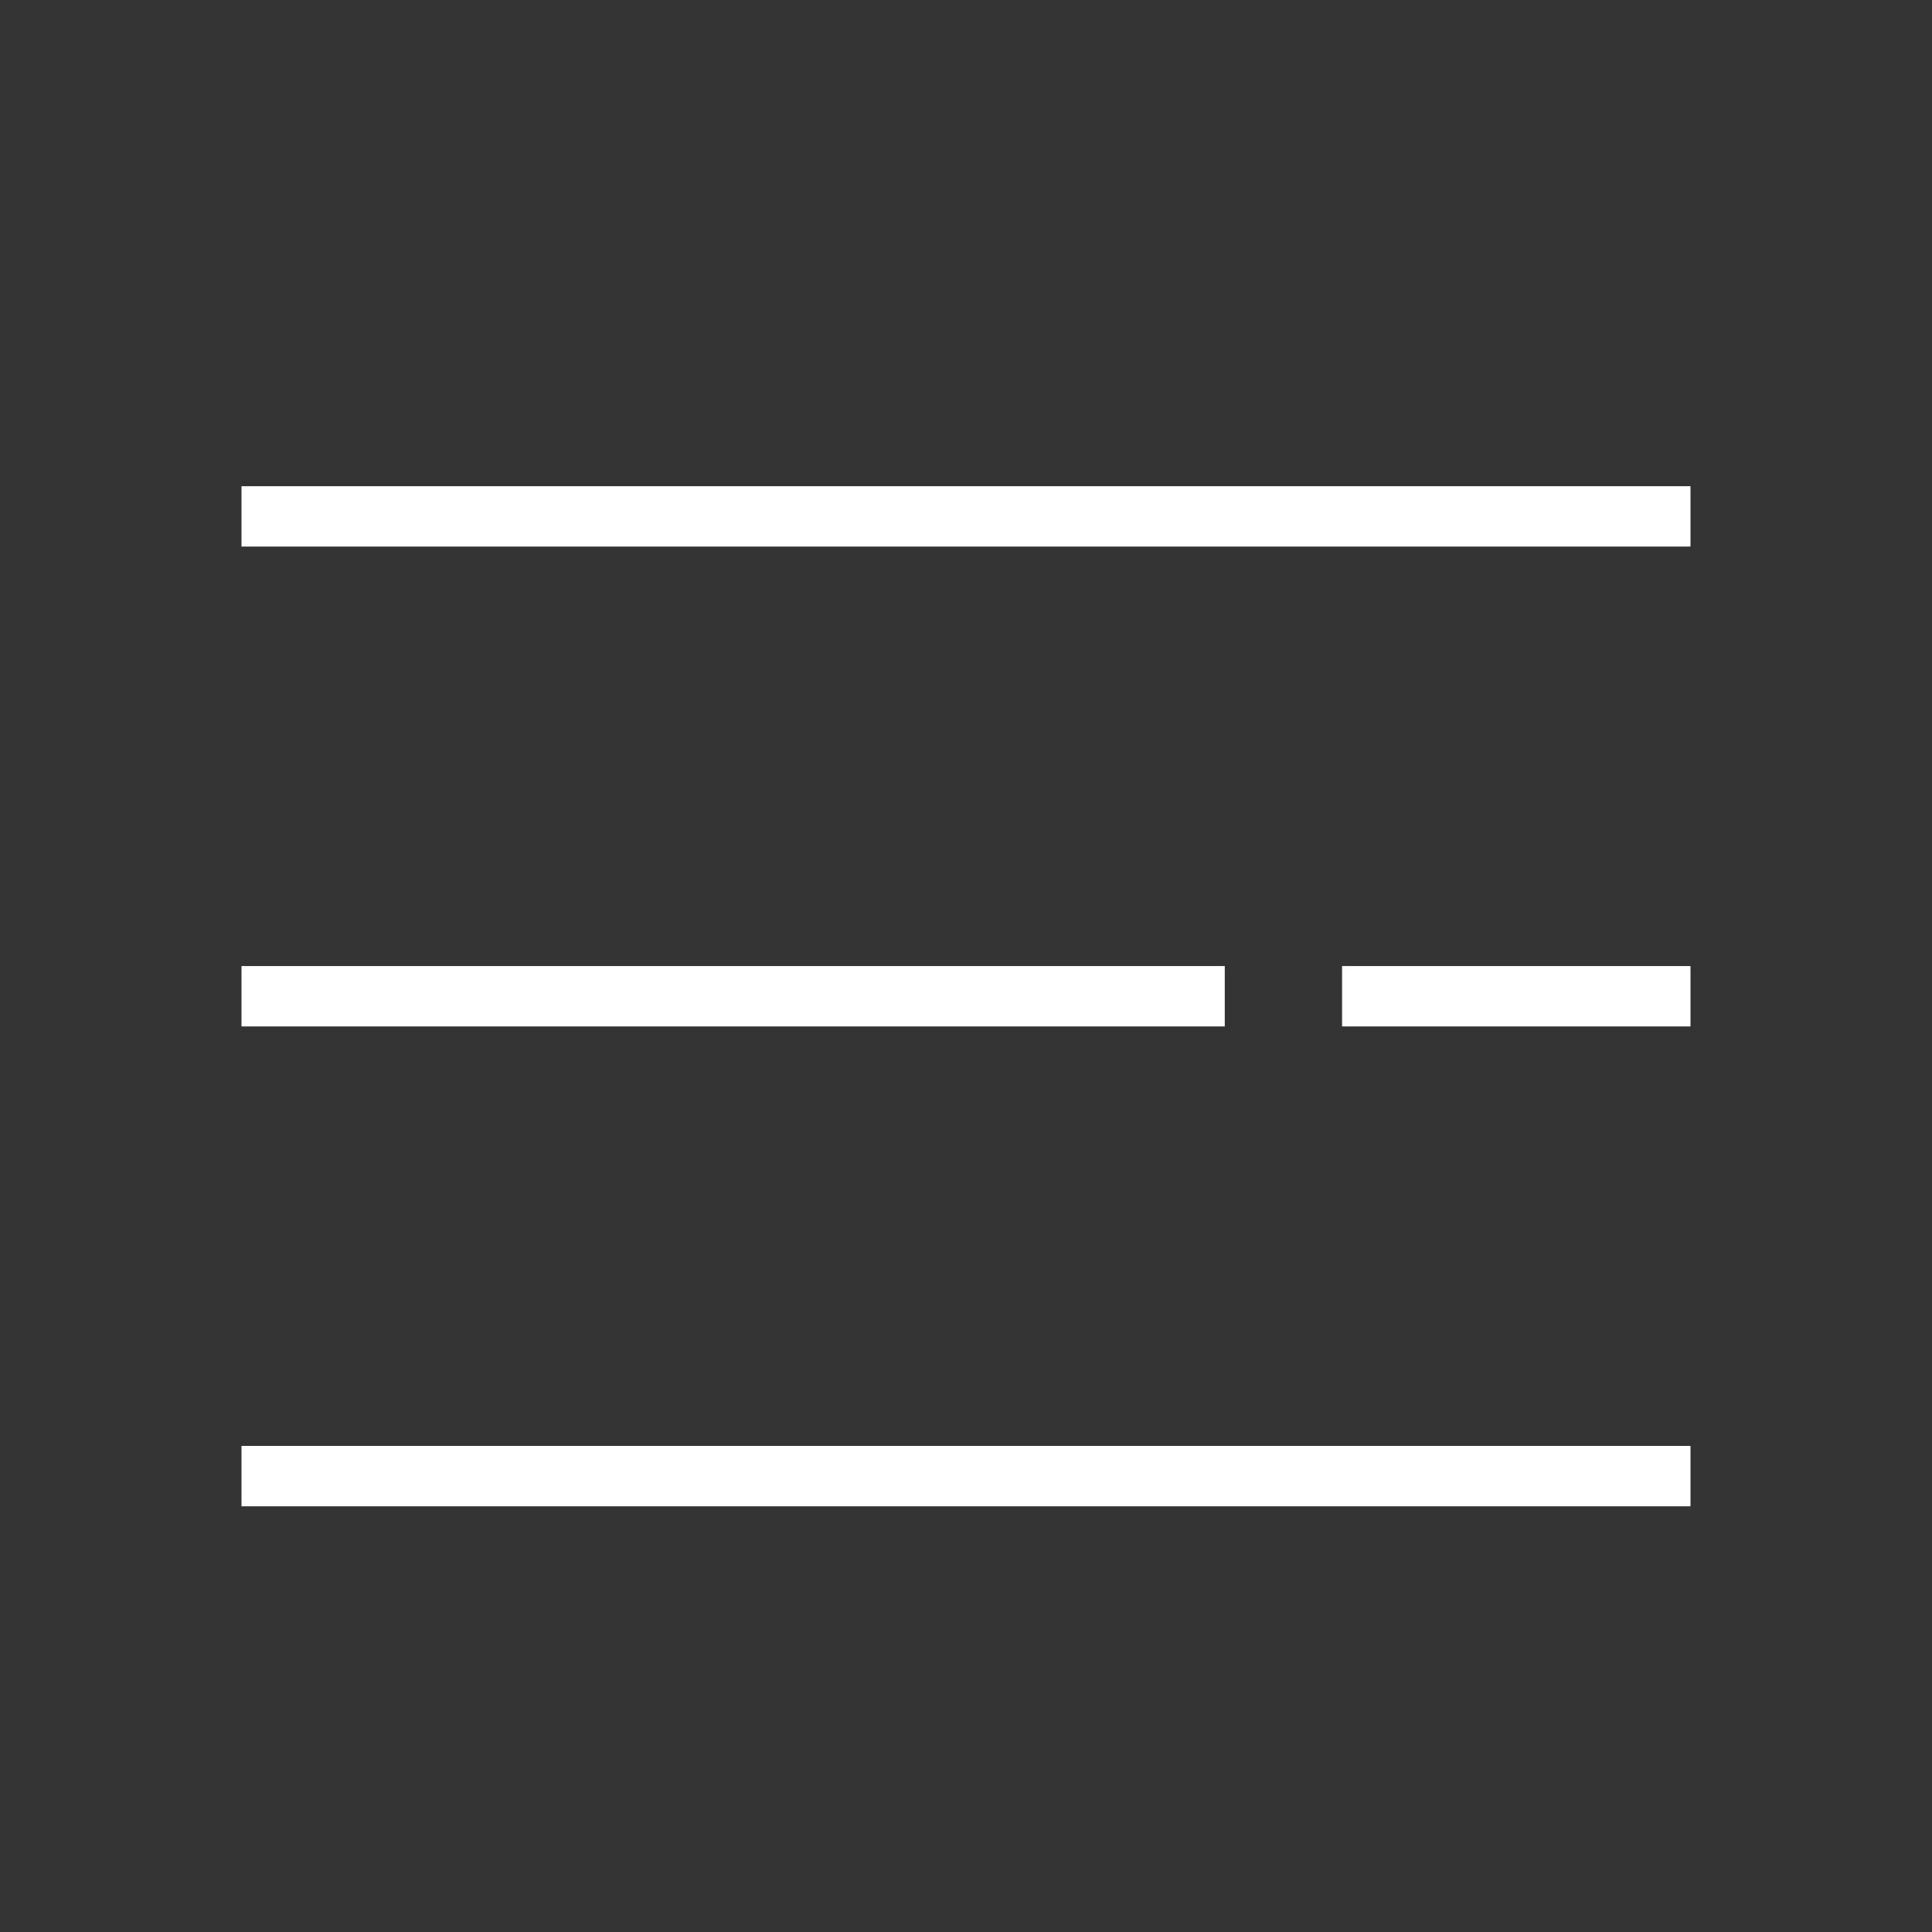 <svg width="24" height="24" viewBox="0 0 32 32" fill="none" xmlns="http://www.w3.org/2000/svg"><rect x="0" y="0" width="32" height="32" fill="#333333" stroke="none"/> <path d="M4 8.553H28" stroke="white"/> <path d="M22.229 16.501H28" stroke="white"/> <path d="M4 16.501H20.286" stroke="white"/> <path d="M4 24.449H28" stroke="white"/></svg>